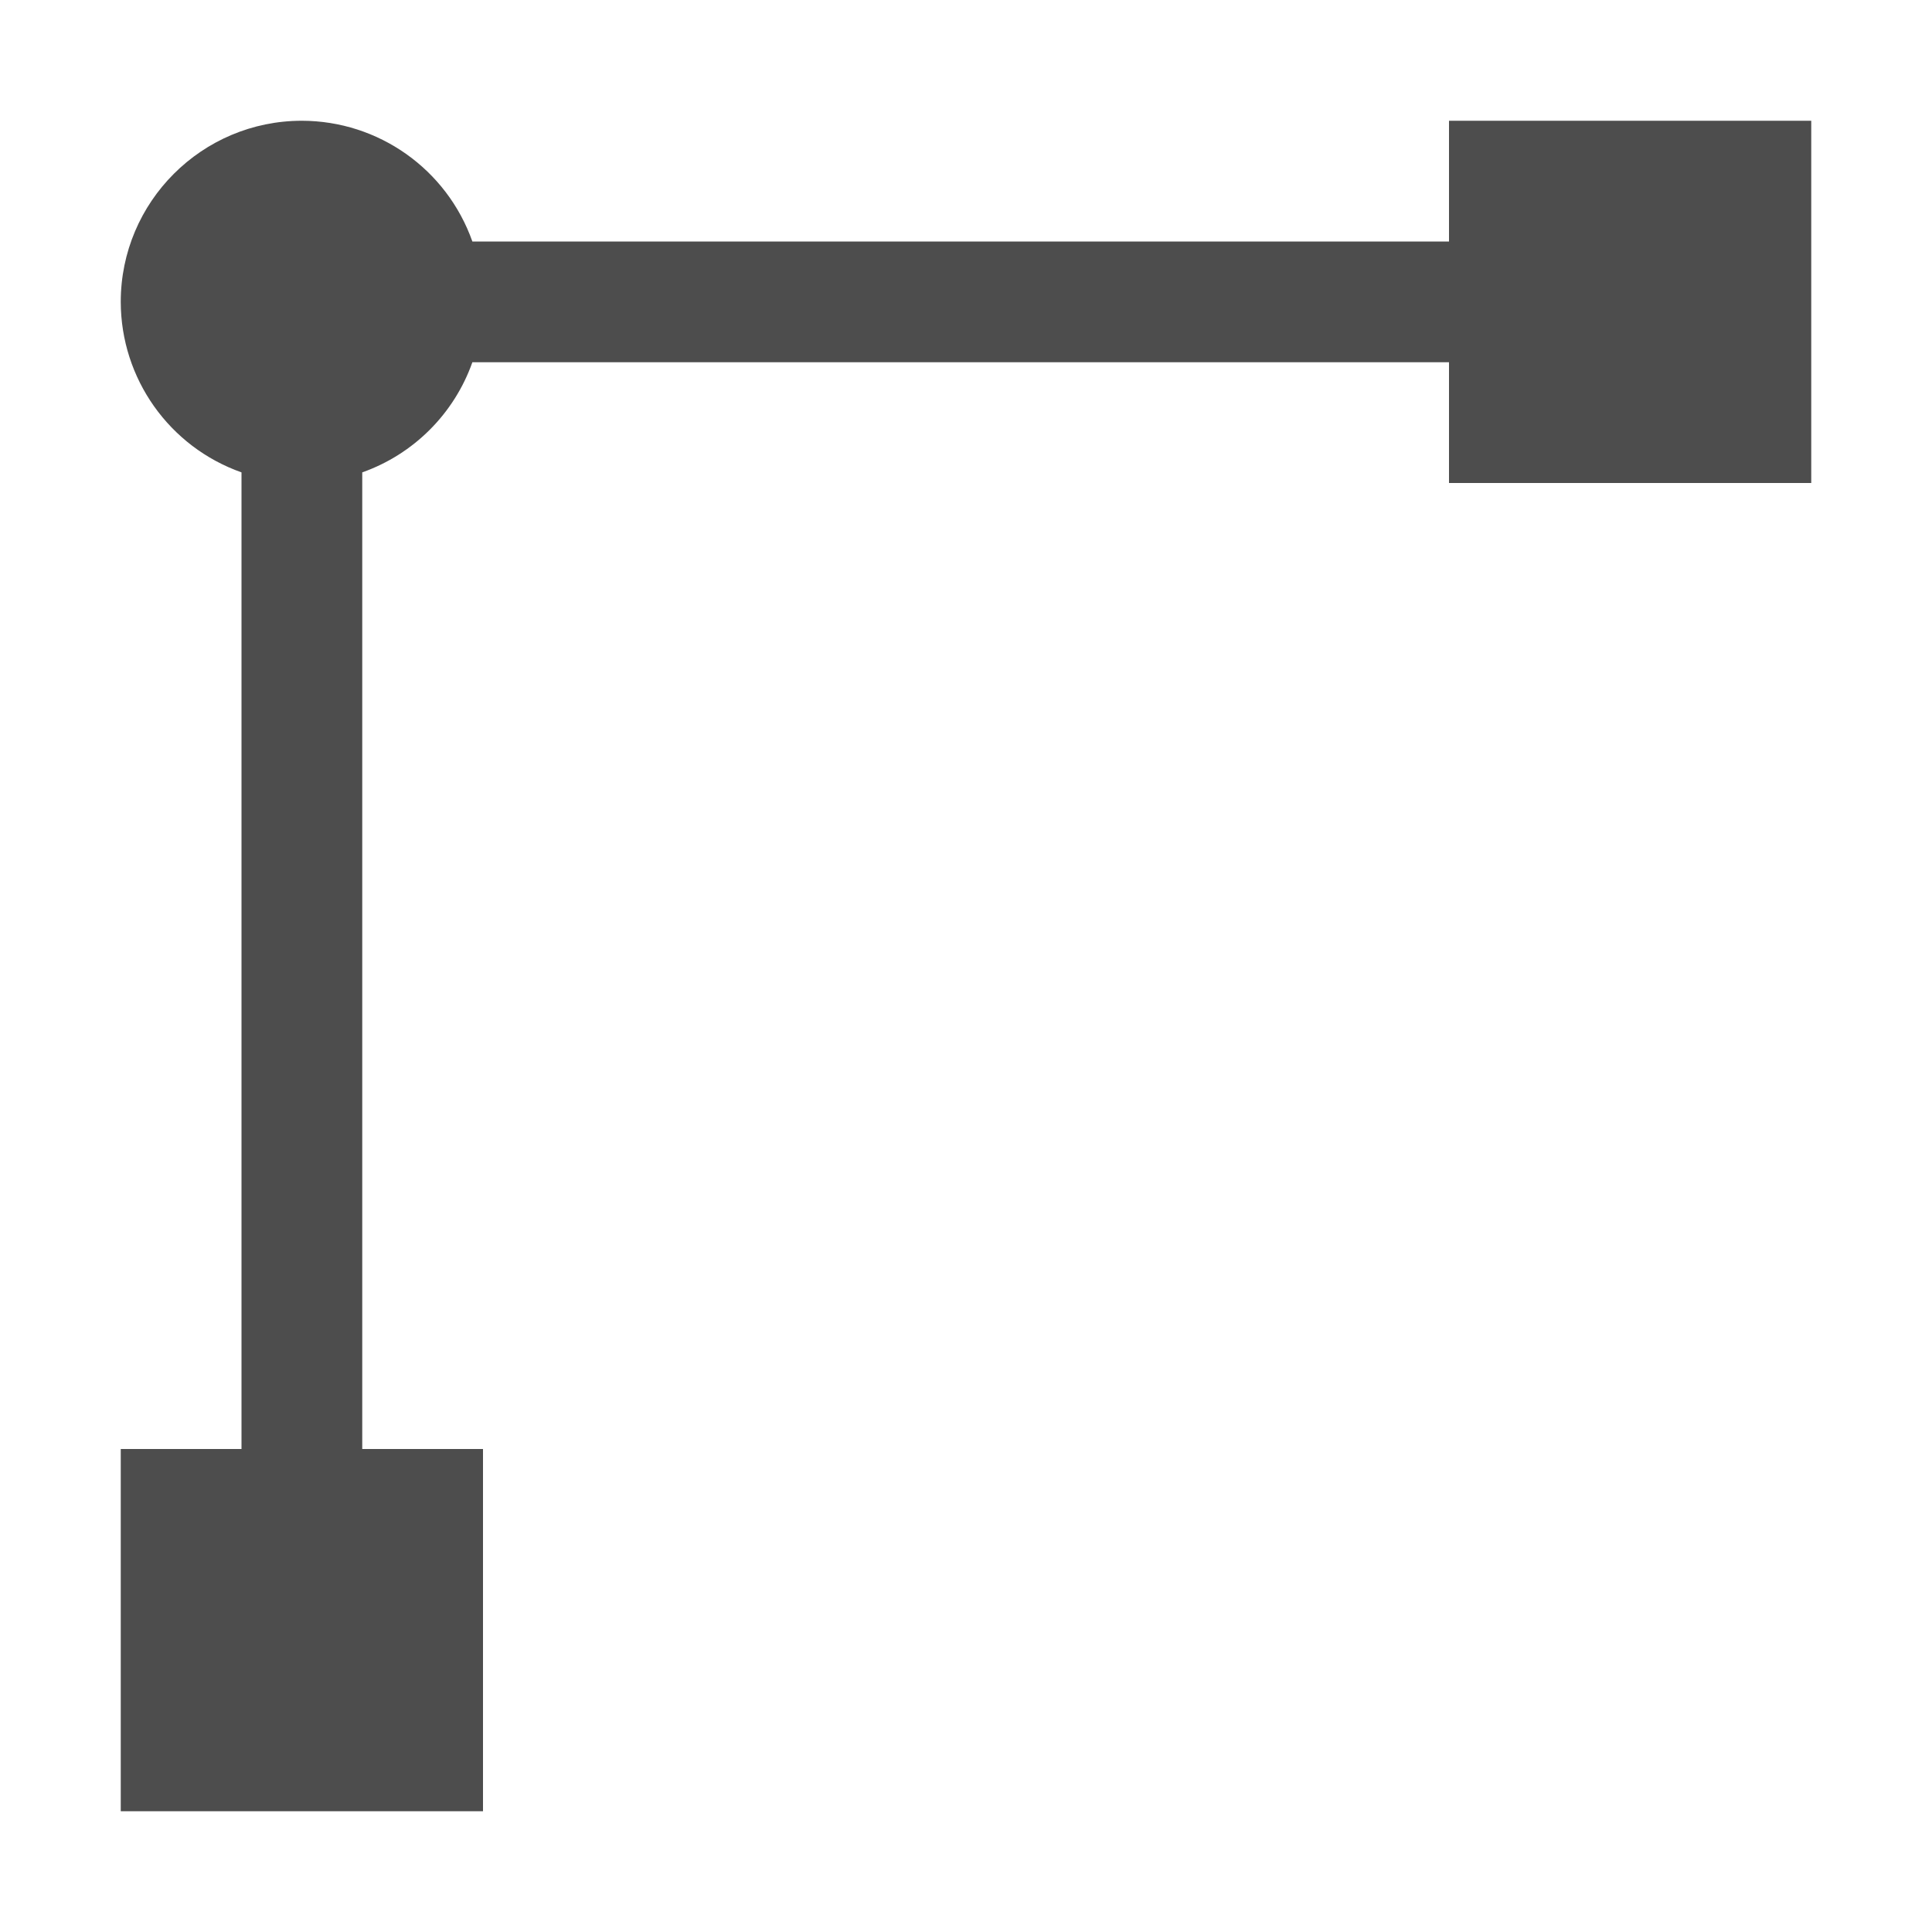<?xml version="1.0" encoding="UTF-8" standalone="no"?>
<!-- Created with Inkscape (http://www.inkscape.org/) -->
<svg height="16" id="svg3815" version="1.1" width="16" xmlns="http://www.w3.org/2000/svg" xmlns:cc="http://creativecommons.org/ns#" xmlns:dc="http://purl.org/dc/elements/1.1/" xmlns:rdf="http://www.w3.org/1999/02/22-rdf-syntax-ns#">
 <defs id="defs3817">
  <style id="current-color-scheme" type="text/css">
   .ColorScheme-Text {
        color:#4d4d4d;
      }
      .ColorScheme-Background {
        color:#eff0f1;
      }
      .ColorScheme-Highlight {
        color:#3daee9;
      }
      .ColorScheme-ViewText {
        color:#31363b;
      }
      .ColorScheme-ViewBackground {
        color:#fcfcfc;
      }
      .ColorScheme-ViewHover {
        color:#93cee9;
      }
      .ColorScheme-ViewFocus{
        color:#3daee9;
      }
      .ColorScheme-ButtonText {
        color:#31363b;
      }
      .ColorScheme-ButtonBackground {
        color:#eff0f1;
      }
      .ColorScheme-ButtonHover {
        color:#93cee9;
      }
      .ColorScheme-ButtonFocus{
        color:#3daee9;
      }
  </style>
 </defs>
 <g id="layer1" transform="translate(-461.71 -531.79)">
  <path class="ColorScheme-Text" d="m464.21 532.79c-0.828 0-1.5 0.672-1.5 1.5 0.001 0.635 0.401 1.2 1 1.412v8.088h-1v3h3v-3h-1v-8.088c0.426-0.151 0.761-0.486 0.912-0.912h8.088v1h3v-3h-3v1h-8.088c-0.212-0.599-0.777-0.999-1.412-1z" id="path4152" style="fill:currentColor">
  </path>
 </g>
</svg>
